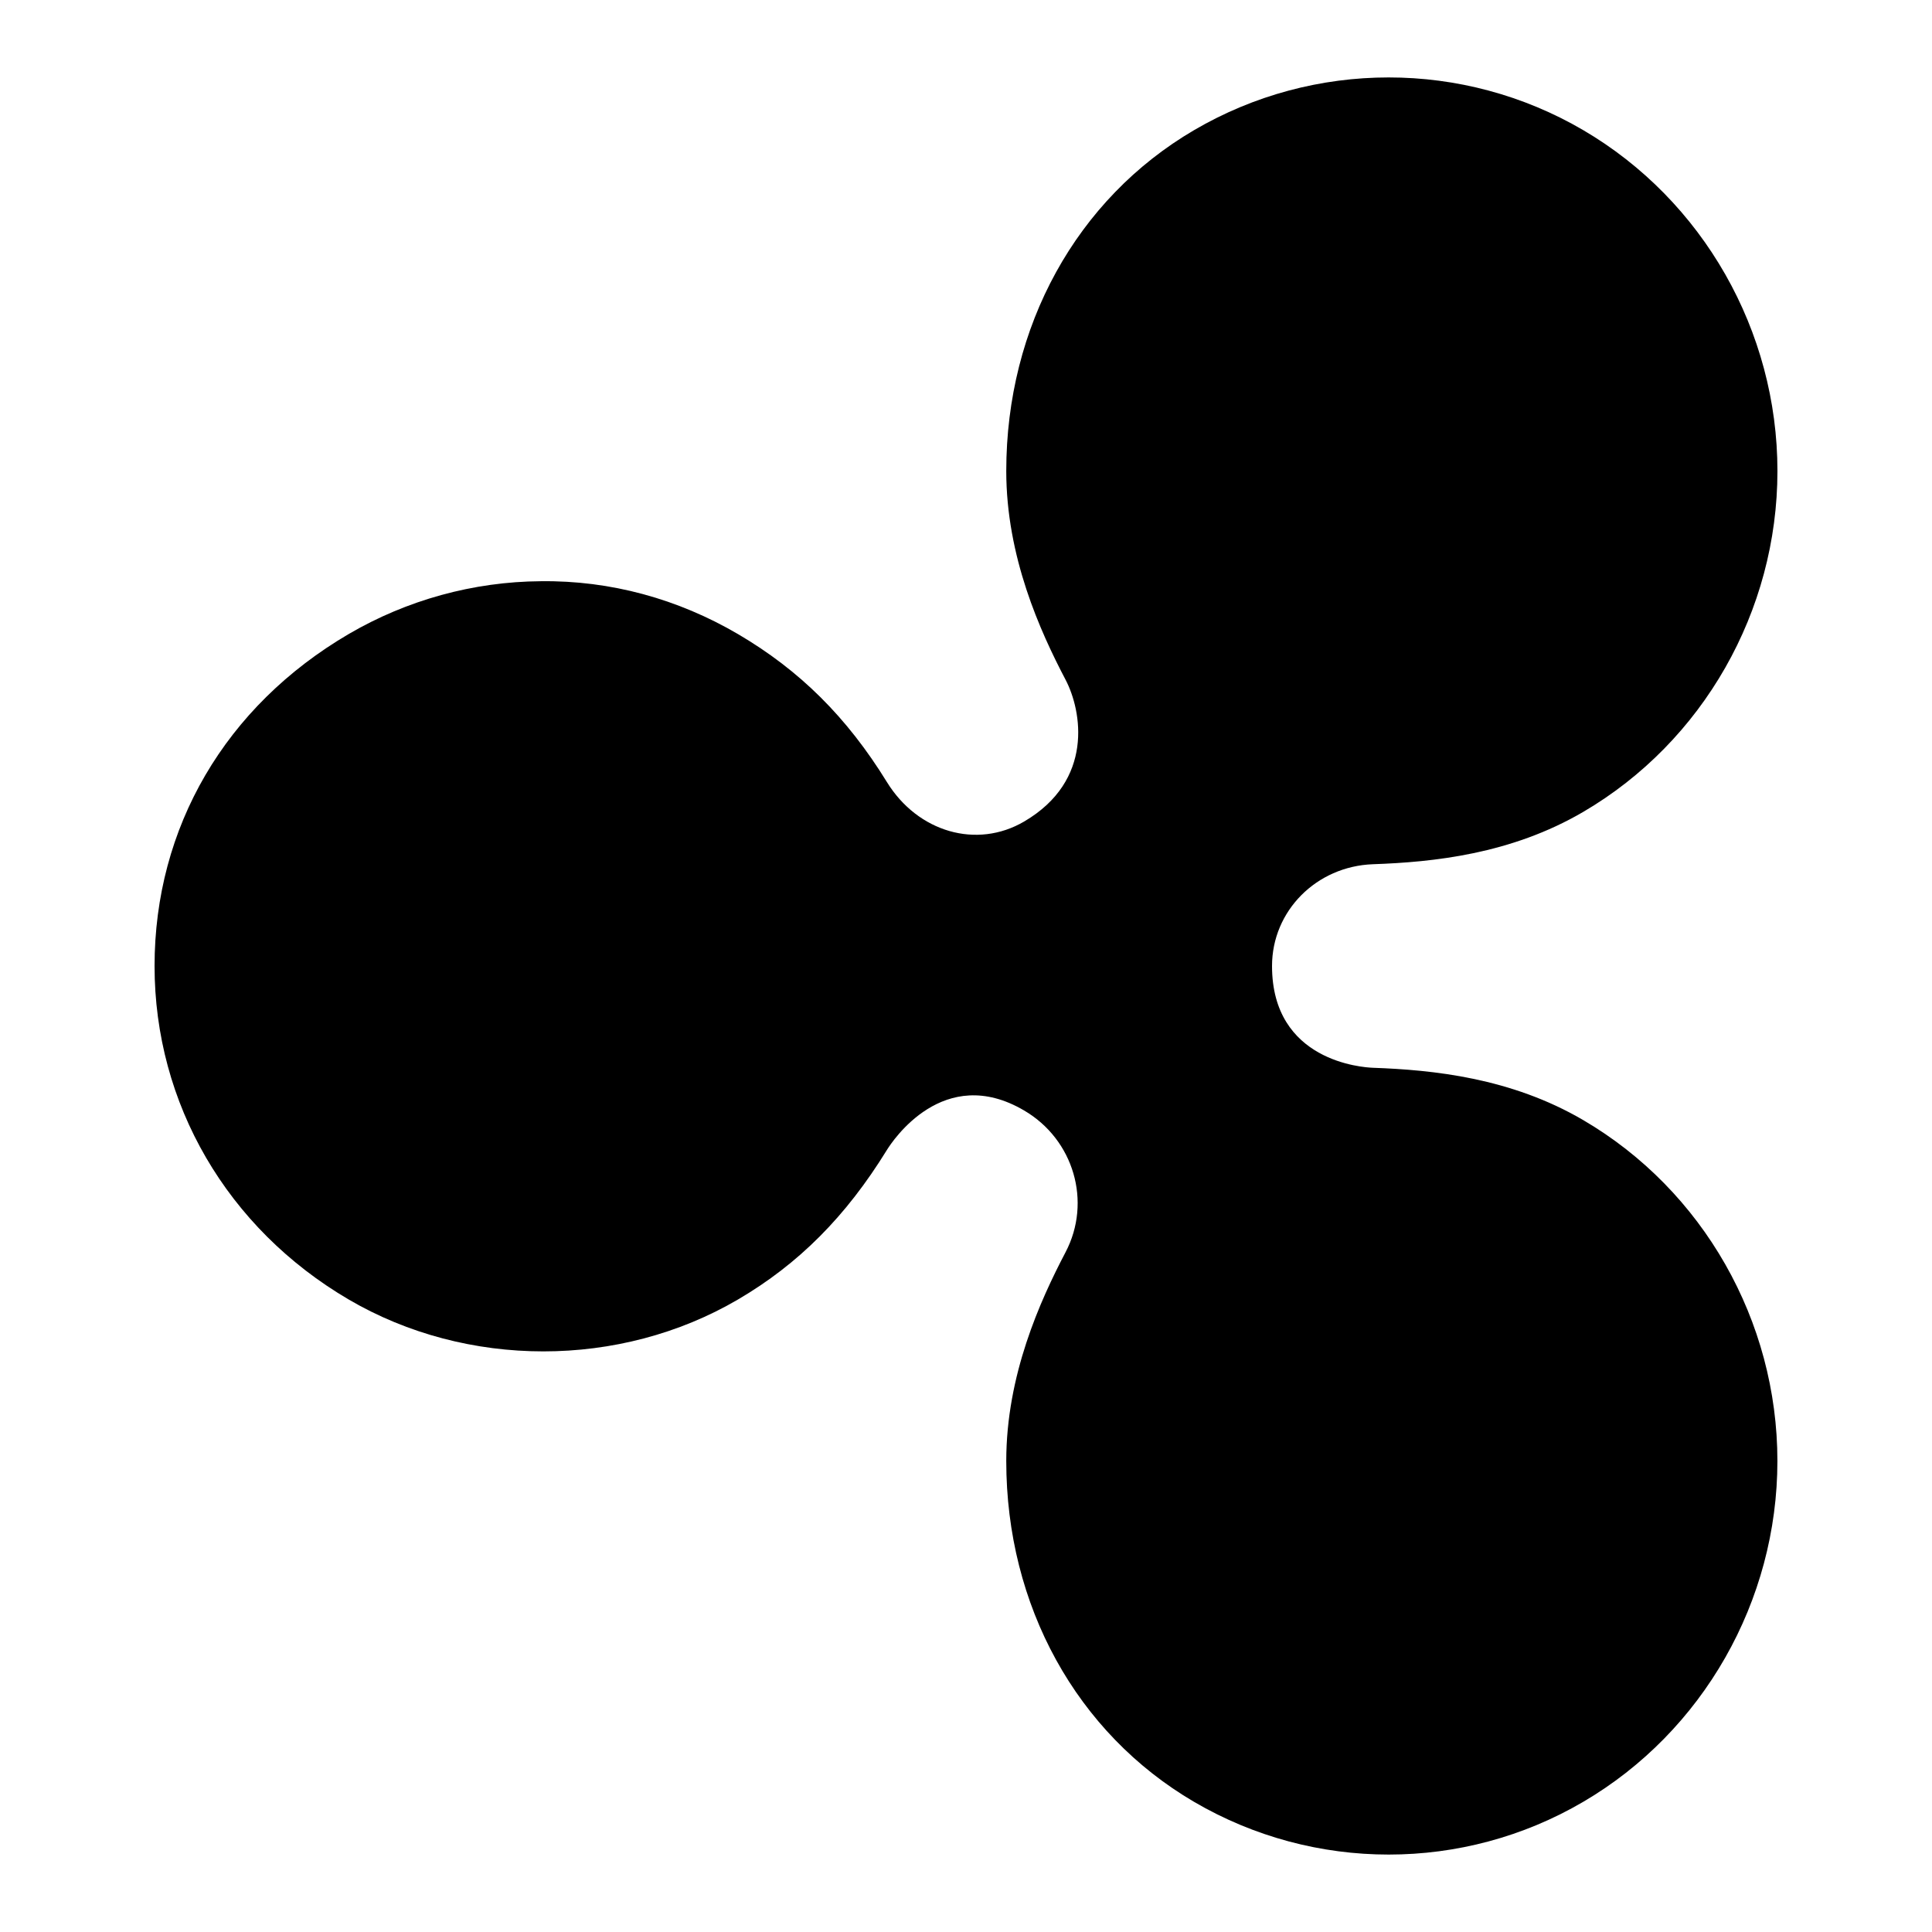<?xml version="1.0"?><svg xmlns="http://www.w3.org/2000/svg"  viewBox="0 0 50 50" width="50px" height="50px">    <path d="M35.939,47.996c-1.742,0-3.483-0.455-5.036-1.364c-3.044-1.782-4.861-5.08-4.861-8.821c0-2.221,0.876-4.146,1.534-5.403 c0.685-1.305,0.214-2.916-1.072-3.669c-2.083-1.225-3.409,0.792-3.553,1.025c-1.059,1.719-2.283,2.948-3.854,3.868 c-3.055,1.789-7.015,1.789-10.071,0C5.879,31.788,4,28.562,4,25c0-3.589,1.831-6.72,5.024-8.591 c1.509-0.882,3.227-1.355,4.969-1.367c1.81-0.024,3.555,0.46,5.104,1.367c1.598,0.937,2.822,2.152,3.855,3.829 c0.801,1.301,2.329,1.741,3.553,1.023c1.813-1.062,1.494-2.864,1.072-3.669c-0.659-1.256-1.535-3.184-1.535-5.402 c0-3.742,1.817-7.04,4.861-8.822c3.104-1.818,6.964-1.819,10.071,0C44.074,5.184,46,8.563,46,12.19 c0,3.626-1.926,7.006-5.025,8.821c-1.874,1.098-3.893,1.301-5.441,1.355C34.067,22.419,32.92,23.575,32.92,25 c0,2.47,2.345,2.624,2.612,2.634c1.551,0.055,3.57,0.258,5.442,1.354c3.1,1.815,5.025,5.195,5.025,8.822 c0,3.626-1.926,7.006-5.025,8.821C39.422,47.541,37.681,47.996,35.939,47.996z"/></svg>